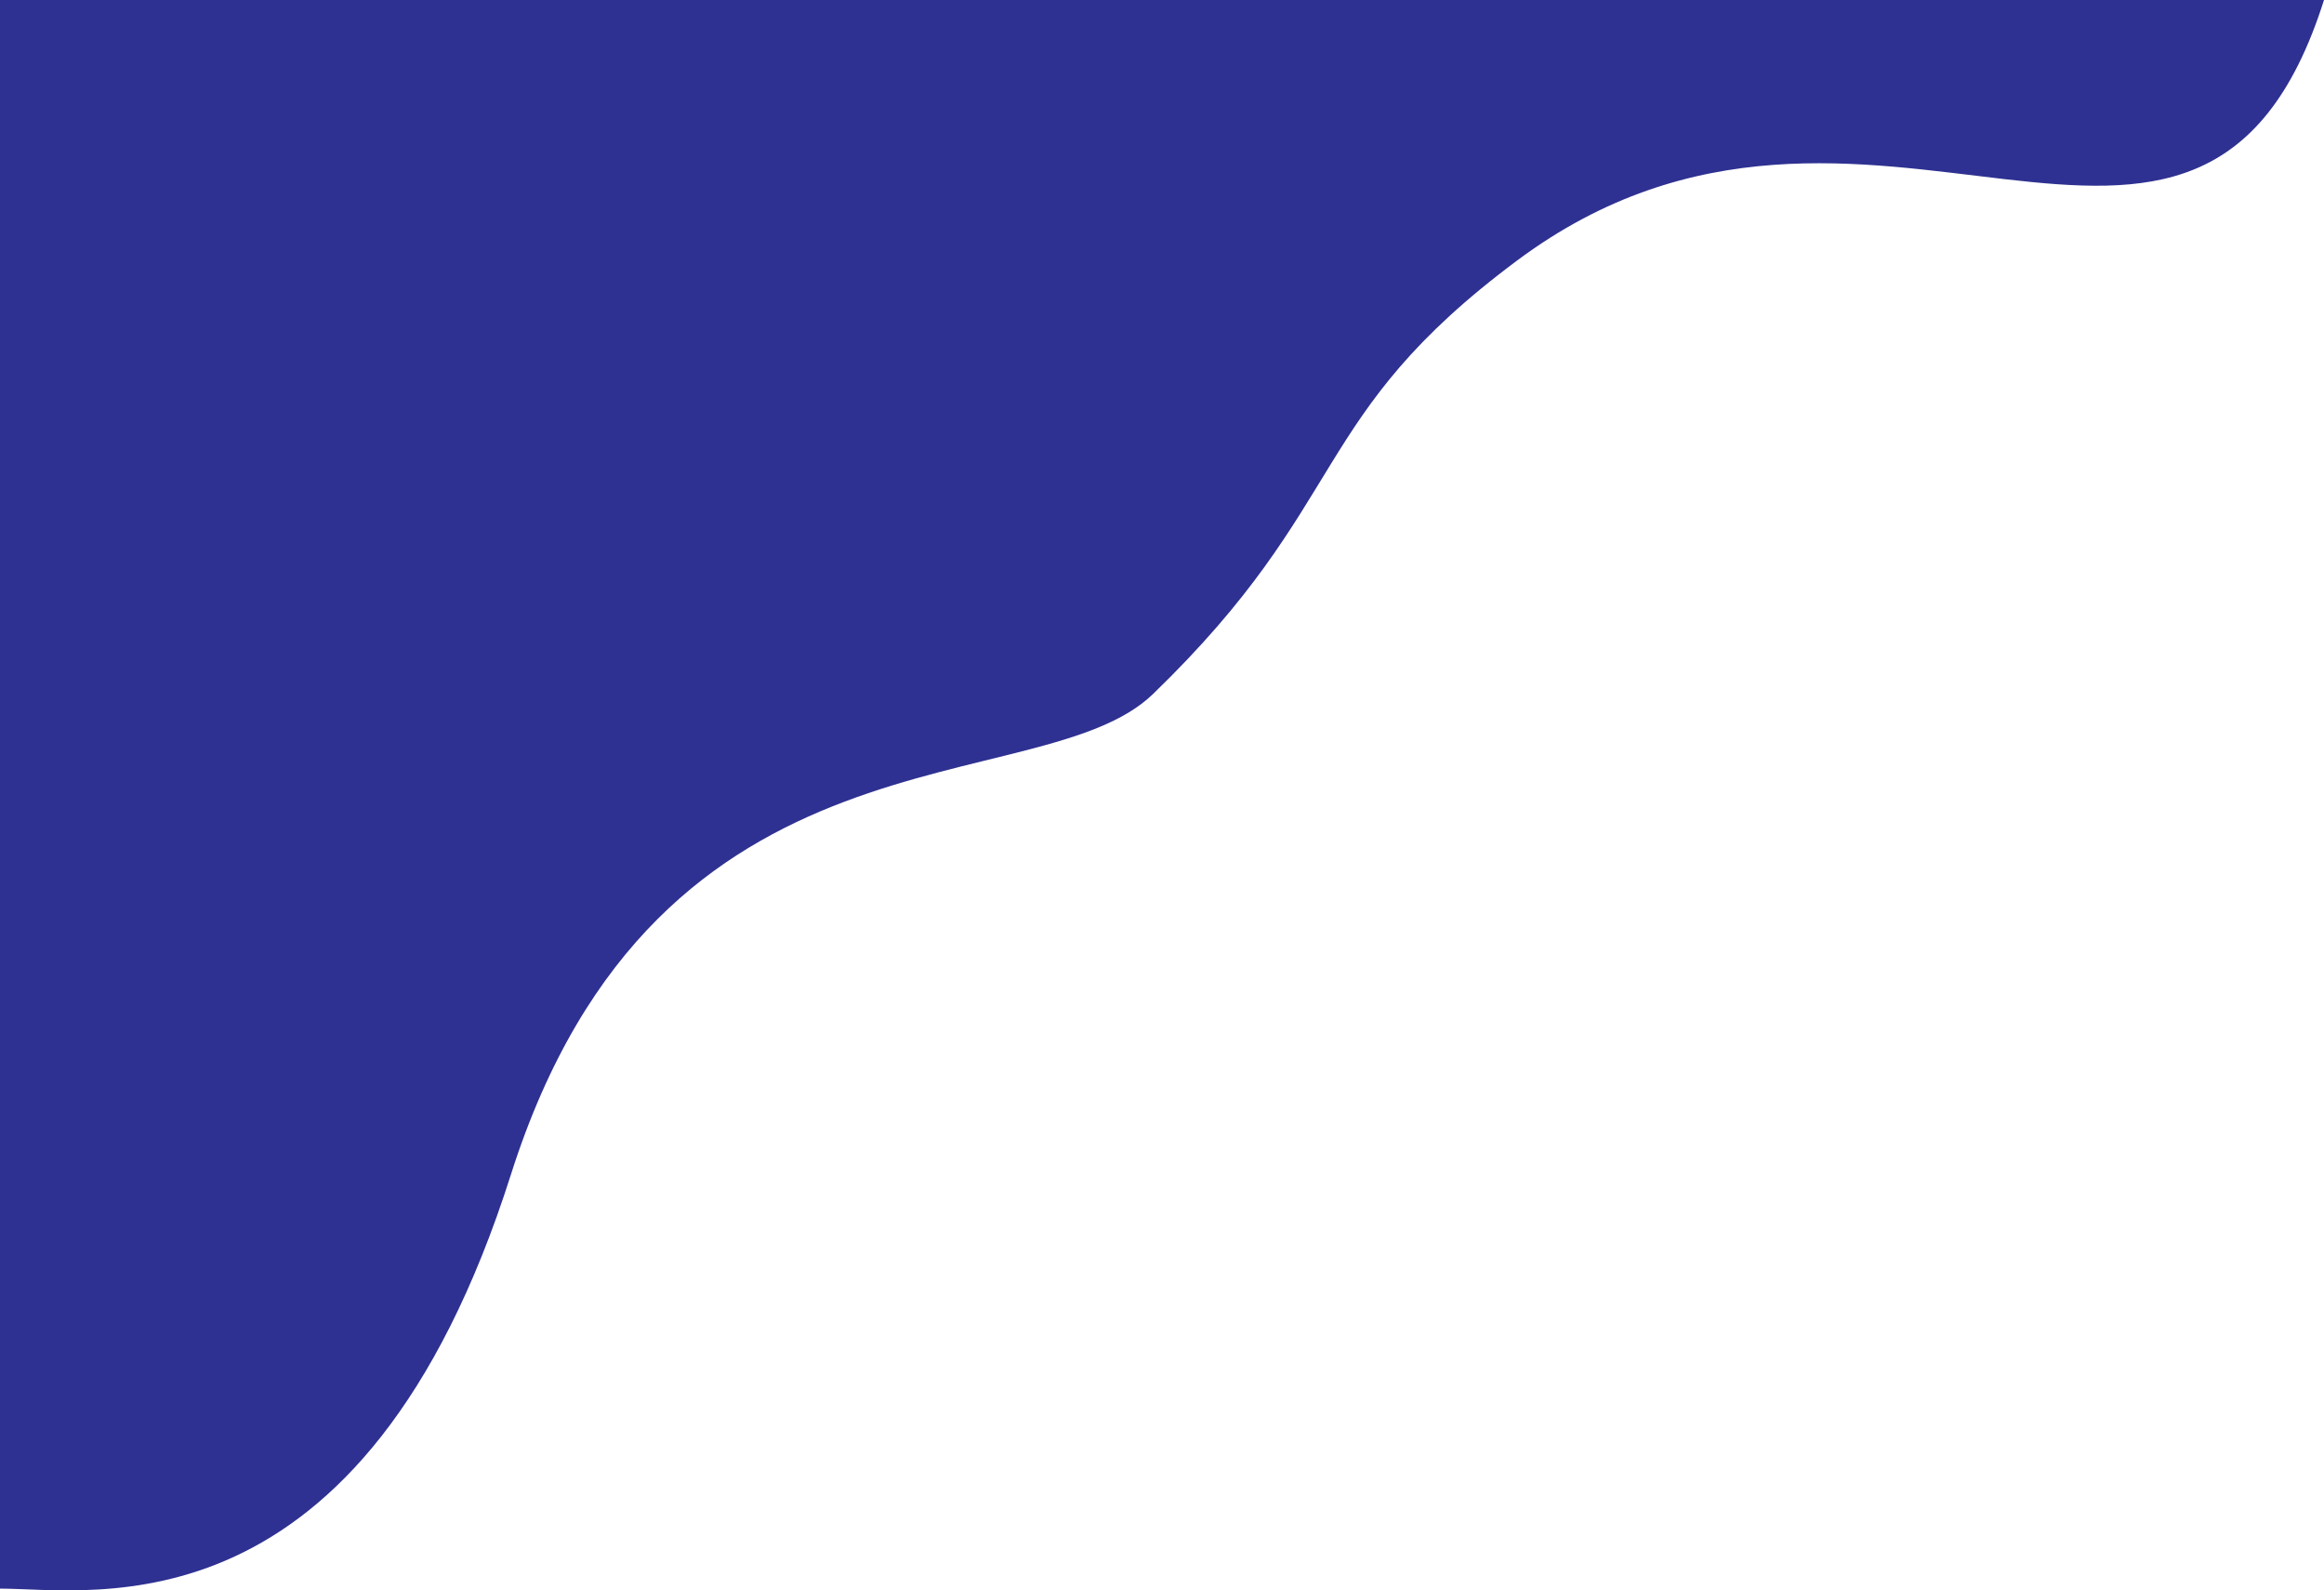 <svg width="1067" height="730" viewBox="0 0 1067 730" fill="none" xmlns="http://www.w3.org/2000/svg">
<path d="M234.571 539.144C166.516 753.199 42.649 729.194 0 729.194V450.12V0H1067C1010.13 179.548 857.166 0 696.604 119.532C600.193 191.307 620.923 230.061 529.352 318.585C476.852 369.339 302.308 326.087 234.571 539.144Z" fill="url(#paint0_linear_24_1308)"/>
<defs>
<linearGradient id="paint0_linear_24_1308" x1="600.016" y1="-234.062" x2="-156.01" y2="703.017" gradientUnits="userSpaceOnUse">
<stop stop-color="#2E3191"/>
<stop offset="1" stop-color="#2E3191"/>
<stop offset="1" stop-color="#2E3191" stop-opacity="0"/>
<stop offset="1" stop-color="#2A2977"/>
</linearGradient>
</defs>
</svg>

